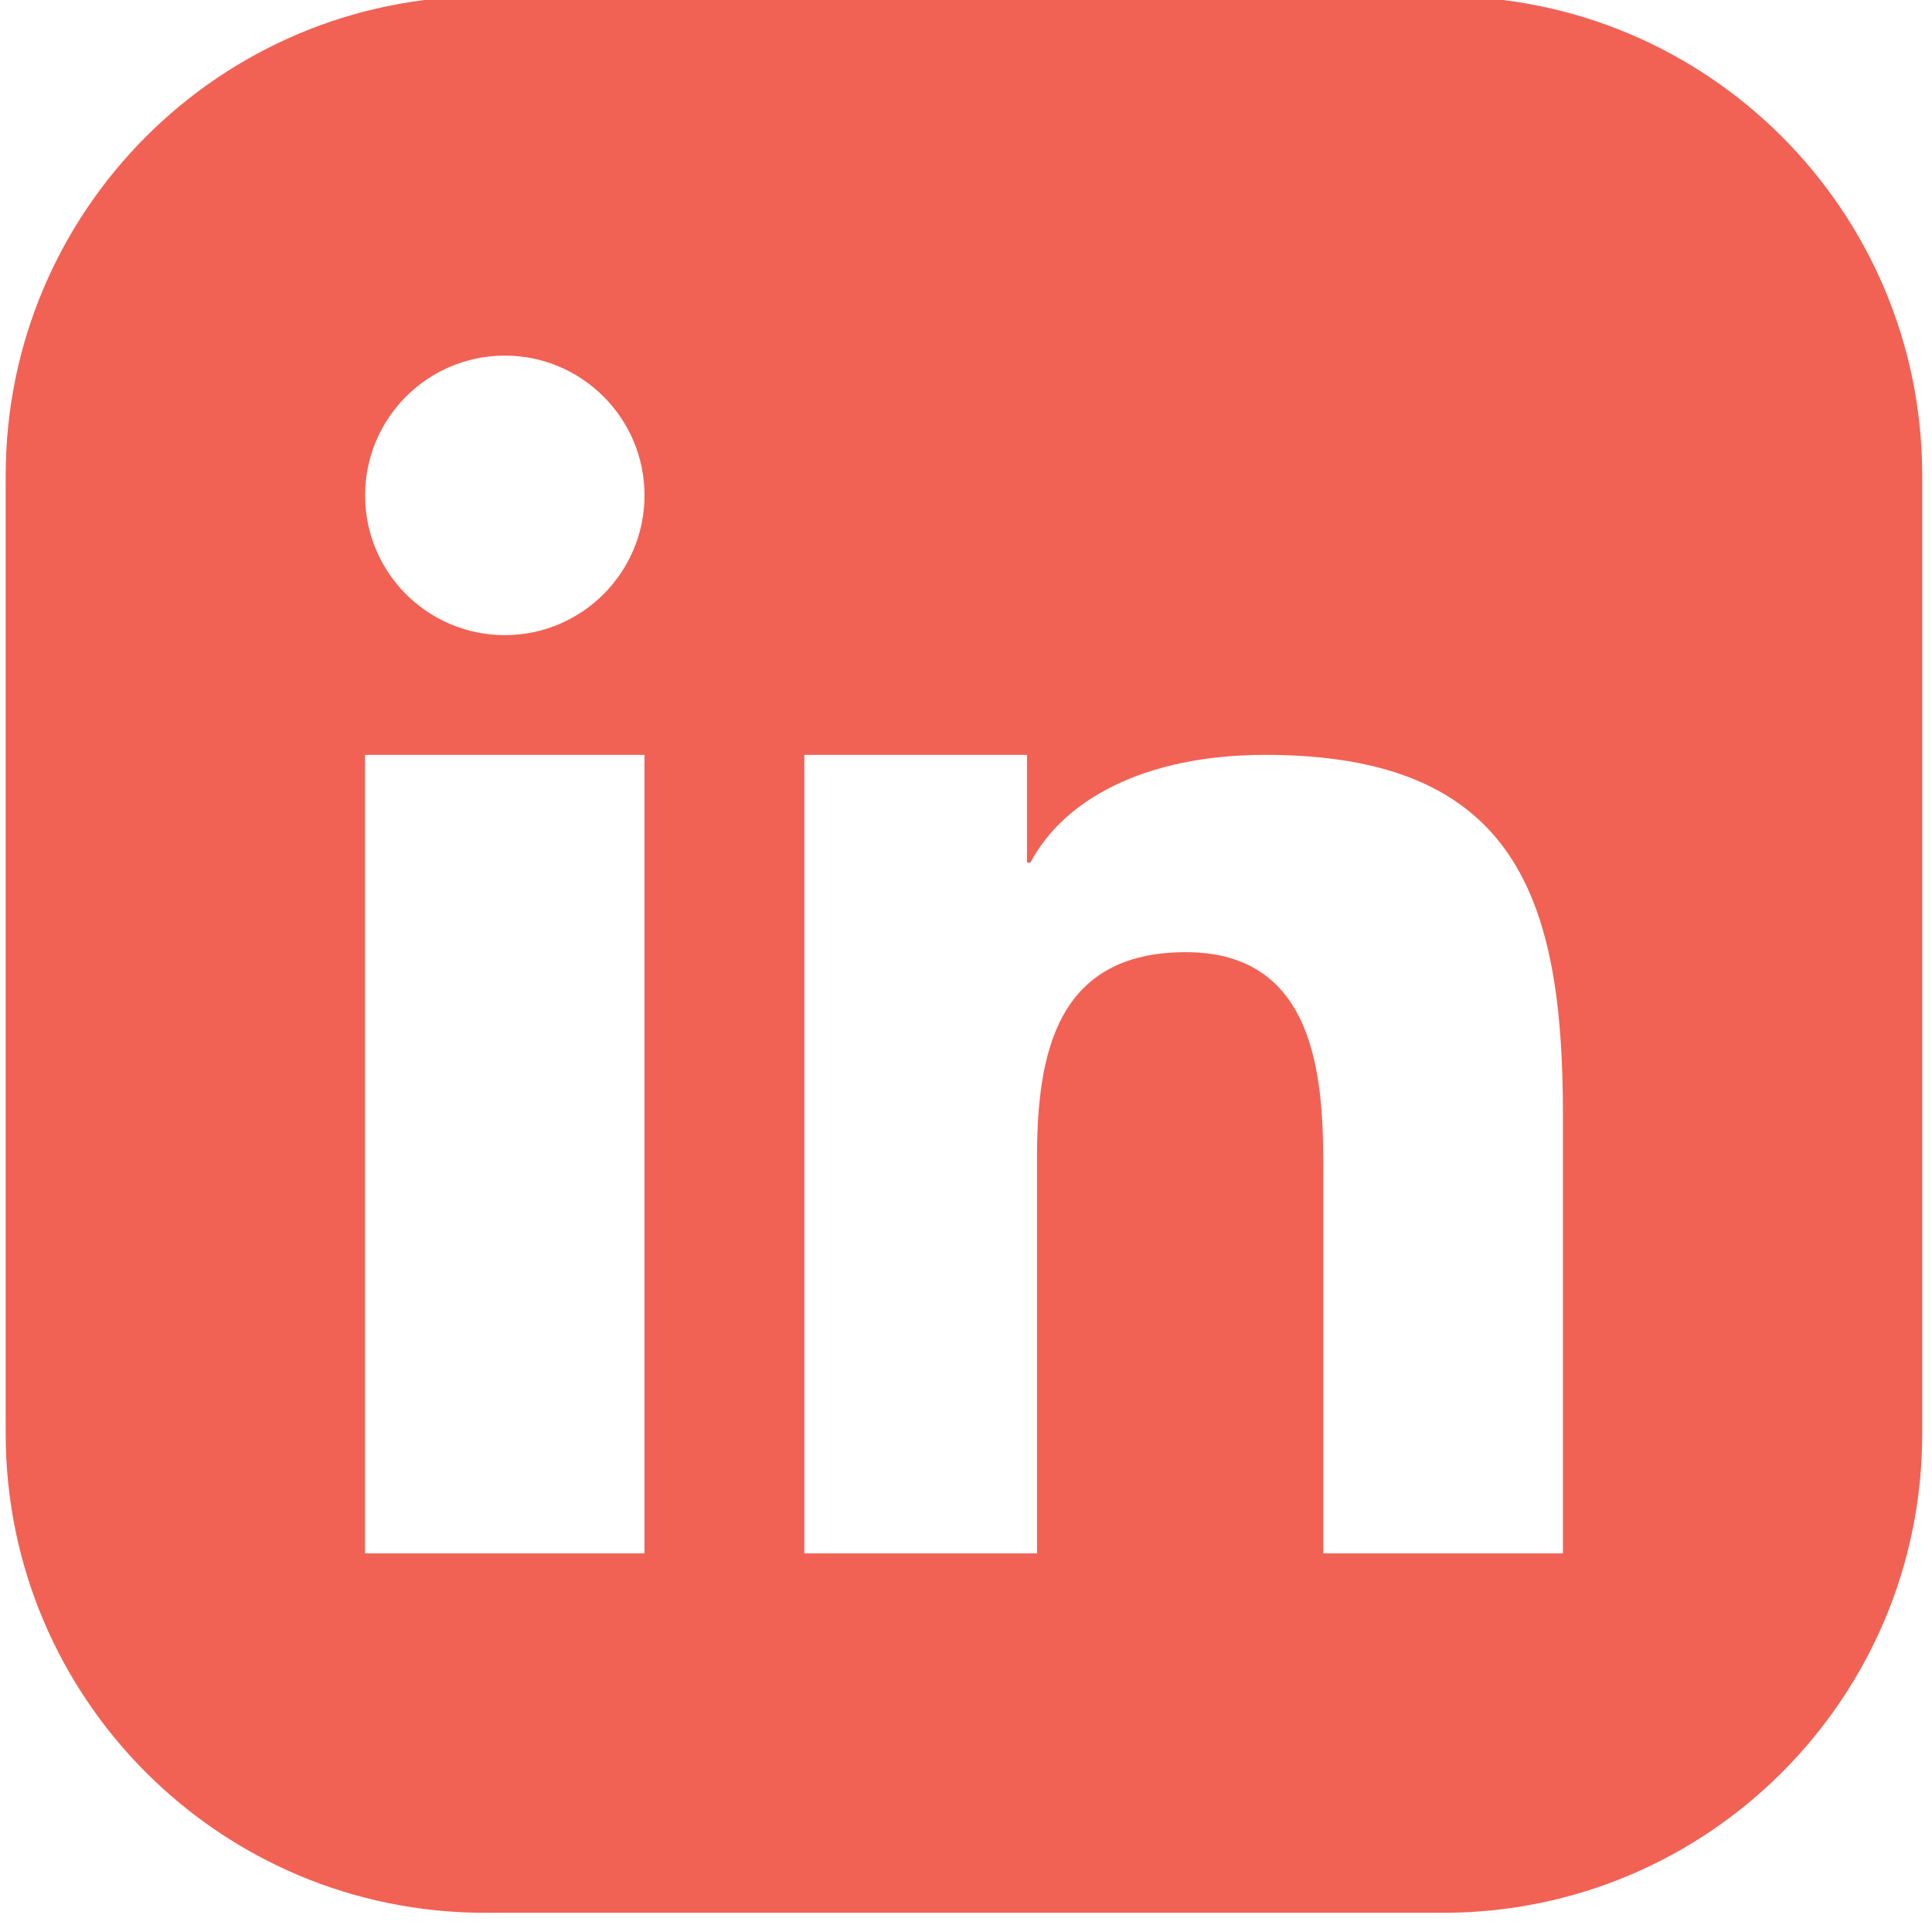 <?xml version="1.0" encoding="utf-8"?>
<!-- Generator: Adobe Illustrator 16.0.0, SVG Export Plug-In . SVG Version: 6.00 Build 0)  -->
<!DOCTYPE svg PUBLIC "-//W3C//DTD SVG 1.1//EN" "http://www.w3.org/Graphics/SVG/1.1/DTD/svg11.dtd">
<svg version="1.1" id="Layer_1" xmlns="http://www.w3.org/2000/svg" xmlns:xlink="http://www.w3.org/1999/xlink" x="0px" y="0px"
	 width="32px" height="32px" viewBox="0 0 32 32" enable-background="new 0 0 32 32" xml:space="preserve">
<path fill="#F16254" d="M23.902-0.062H8.03c-4.384,0-7.936,3.554-7.936,7.936v15.872c0,4.384,3.552,7.936,7.936,7.936h15.872
	c4.383,0,7.936-3.552,7.936-7.936V7.874C31.837,3.492,28.285-0.062,23.902-0.062z M10.675,25.729H6.046V12.503h4.629V25.729z
	 M8.361,10.52c-1.279,0-2.314-1.037-2.314-2.314S7.082,5.89,8.361,5.89c1.277,0,2.314,1.038,2.314,2.315S9.638,10.52,8.361,10.52z
	 M25.886,25.729h-3.968v-6.443c0-1.537-0.17-3.515-2.277-3.515c-2.139,0-2.465,1.674-2.465,3.403v6.555h-3.854V12.503h3.688v1.785
	h0.057c0.549-1.042,1.891-1.785,3.89-1.785c4.161,0,4.93,2.39,4.93,5.959V25.729z"/>
</svg>
